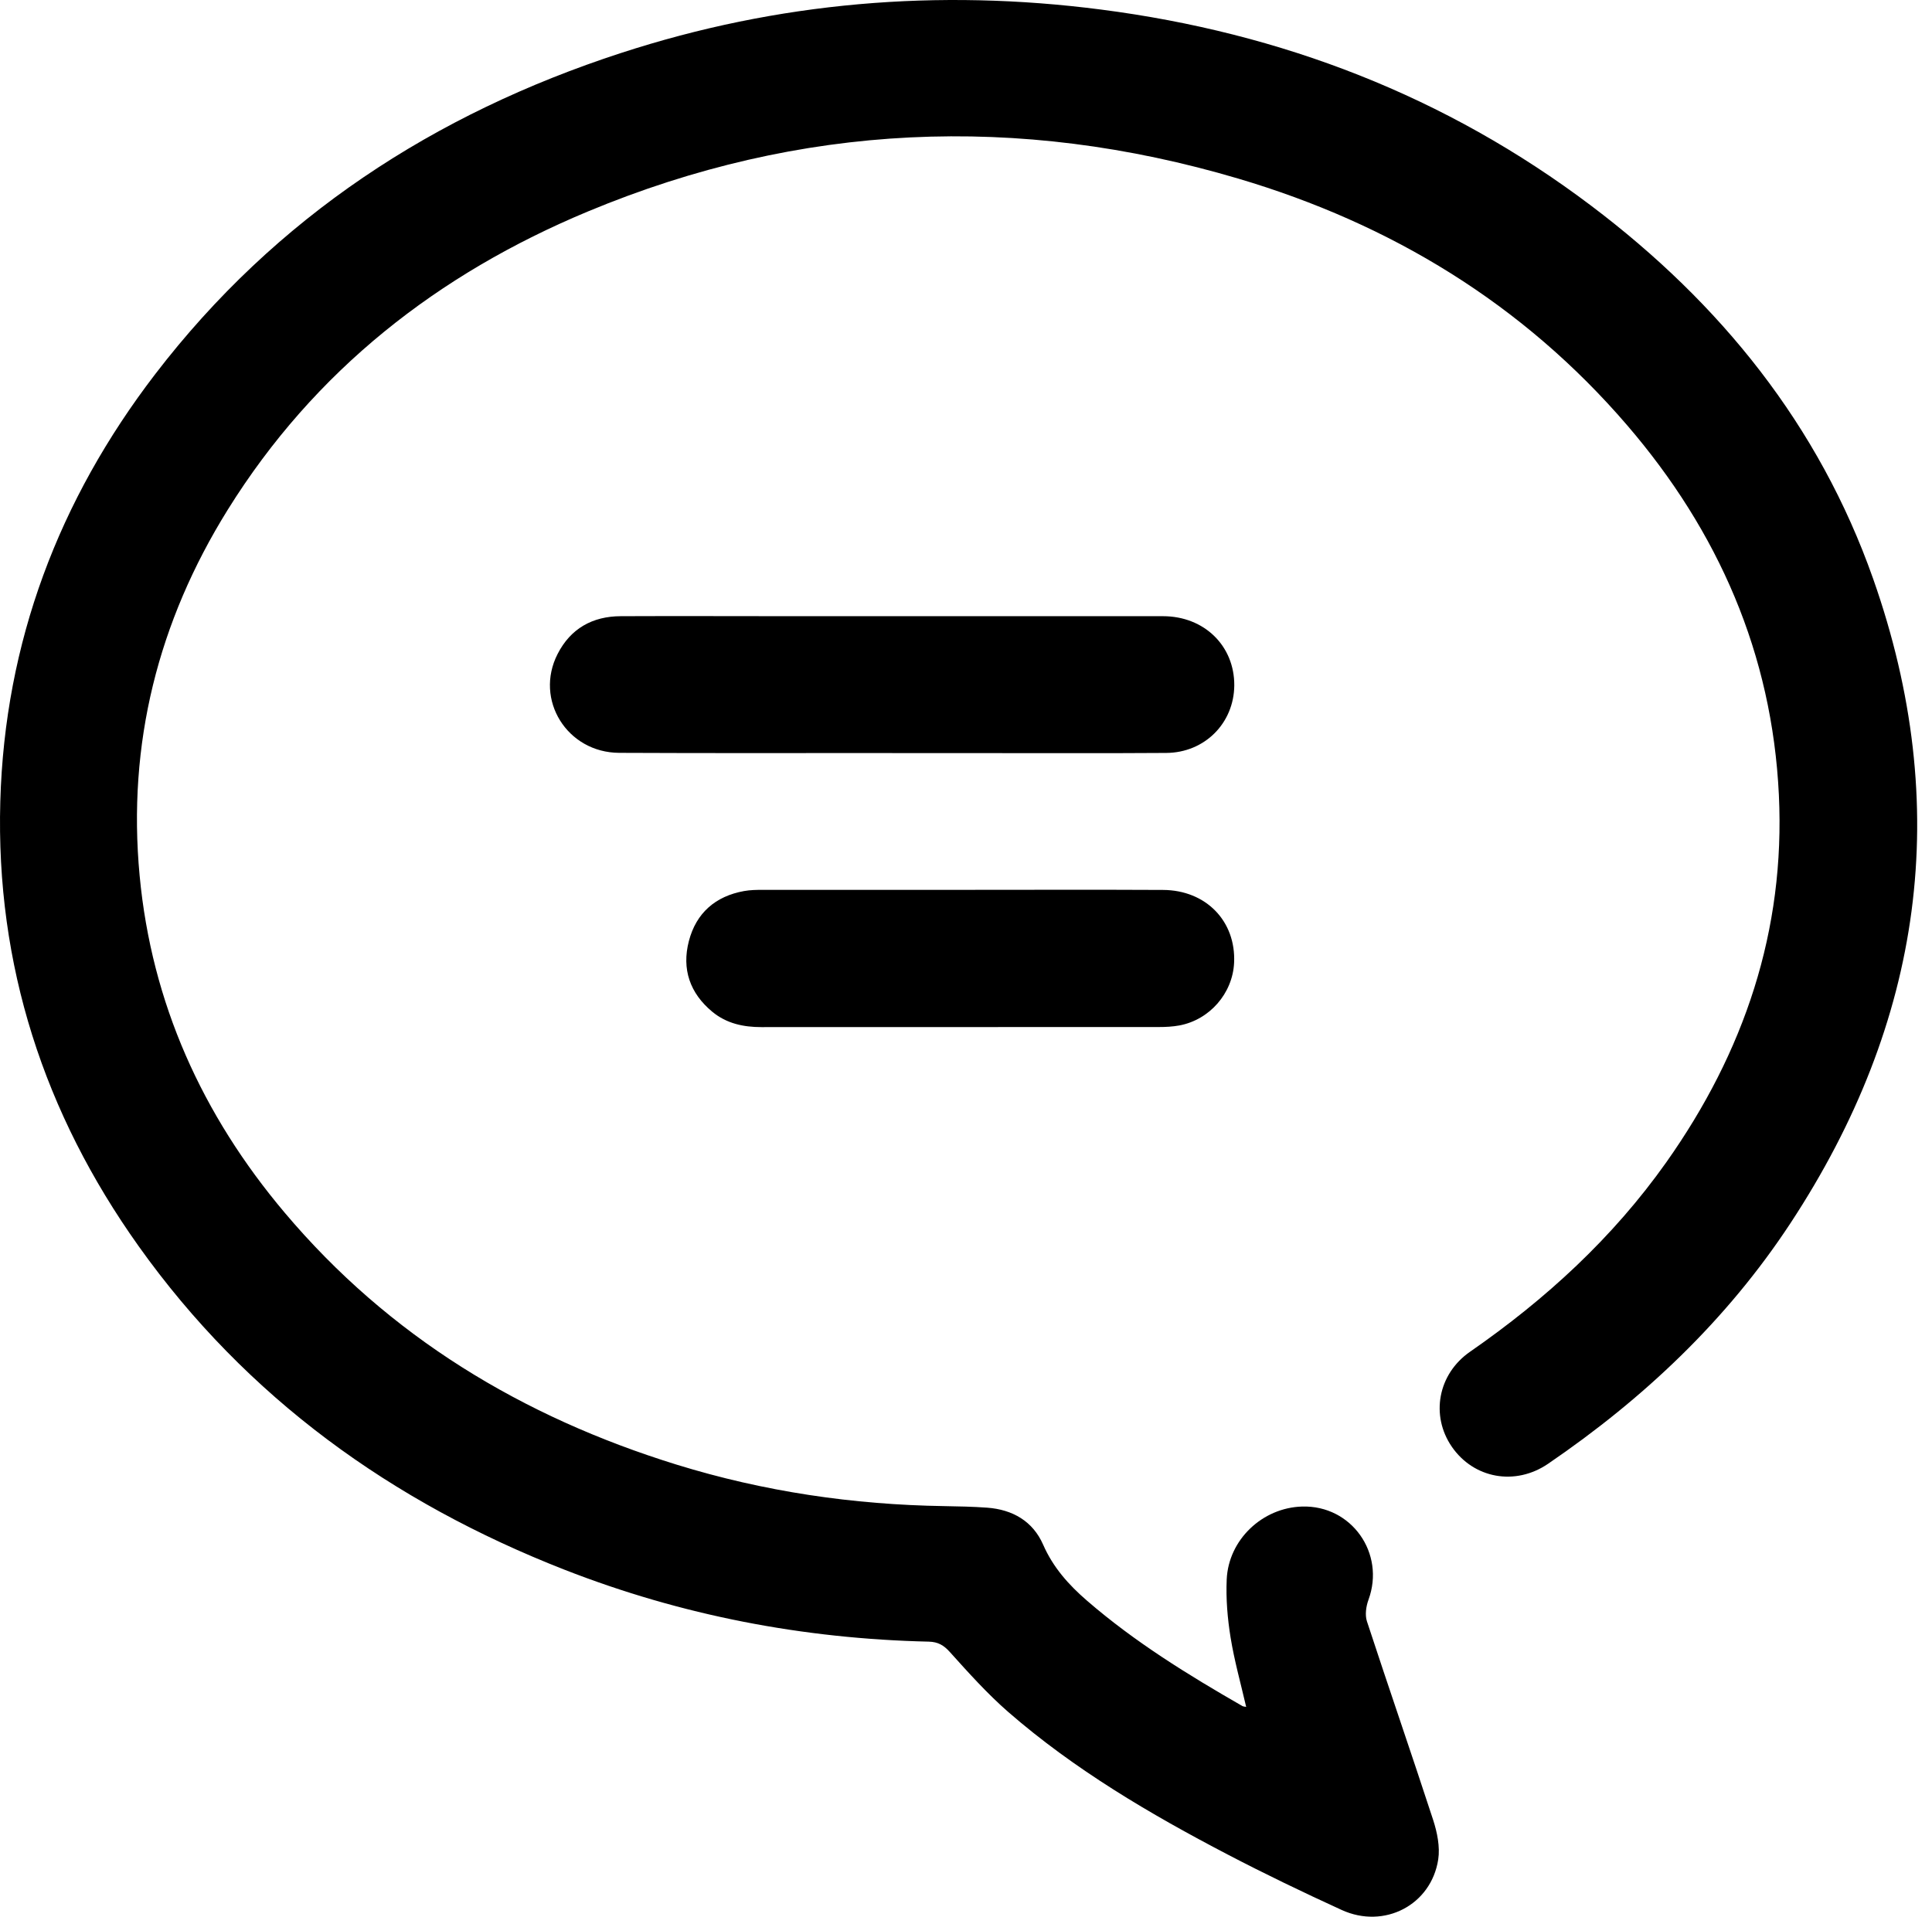 <svg width="129" height="128" viewBox="0 0 129 128" fill="none" xmlns="http://www.w3.org/2000/svg">
<path d="M83.203 113.972C82.844 112.417 82.417 110.903 82.168 109.365C81.96 108.082 81.85 106.764 81.908 105.47C82.03 102.811 84.301 100.684 86.942 100.609C90.241 100.511 92.512 103.73 91.374 106.834C91.212 107.273 91.131 107.845 91.27 108.273C92.72 112.7 94.246 117.105 95.69 121.532C95.962 122.37 96.158 123.33 96.031 124.174C95.563 127.22 92.425 128.849 89.582 127.549C87.017 126.376 84.468 125.15 81.966 123.844C76.783 121.139 71.75 118.18 67.317 114.325C65.919 113.105 64.665 111.706 63.423 110.325C63.007 109.863 62.631 109.649 62.018 109.631C53.628 109.441 45.497 107.88 37.679 104.822C26.168 100.314 16.477 93.361 9.254 83.217C2.938 74.345 -0.286 64.45 0.02 53.52C0.32 42.891 3.921 33.389 10.364 24.985C18.413 14.489 28.994 7.599 41.475 3.536C51.929 0.131 62.631 -0.77 73.529 0.64C85.555 2.195 96.54 6.414 106.248 13.743C114.869 20.251 121.451 28.383 125.069 38.648C130.437 53.879 128.38 68.253 119.55 81.686C115.291 88.165 109.75 93.396 103.364 97.754C101.168 99.251 98.4 98.736 96.938 96.615C95.511 94.54 95.996 91.766 98.158 90.269C103.22 86.76 107.692 82.657 111.264 77.611C116.458 70.264 119.209 62.144 118.776 53.087C118.325 43.677 114.742 35.498 108.652 28.407C101.677 20.286 92.87 14.945 82.683 11.928C67.982 7.576 53.443 8.212 39.262 14.119C29.248 18.292 21.002 24.73 15.206 34.042C10.554 41.521 8.497 49.676 9.323 58.474C10.121 66.993 13.507 74.455 18.991 80.963C25.983 89.263 34.894 94.627 45.18 97.811C50.999 99.609 56.962 100.488 63.047 100.58C64.006 100.597 64.96 100.615 65.913 100.684C67.612 100.811 68.964 101.586 69.652 103.158C70.317 104.678 71.362 105.845 72.582 106.897C75.76 109.649 79.32 111.845 82.954 113.932C83.018 113.966 83.099 113.966 83.214 113.989L83.203 113.972Z" fill="black"/>
<path d="M59.565 50.288C53.492 50.288 47.418 50.305 41.345 50.276C37.86 50.259 35.67 46.727 37.23 43.676C38.097 41.976 39.559 41.156 41.449 41.15C45.234 41.133 49.013 41.15 52.798 41.15C61.084 41.15 69.371 41.144 77.652 41.15C80.414 41.15 82.431 43.138 82.413 45.779C82.39 48.294 80.437 50.265 77.871 50.282C73.849 50.311 69.828 50.288 65.806 50.294C63.725 50.294 61.651 50.294 59.571 50.294L59.565 50.288Z" fill="black"/>
<path d="M64.222 59.425C68.7 59.425 73.173 59.408 77.651 59.431C80.529 59.443 82.534 61.523 82.401 64.298C82.303 66.338 80.766 68.107 78.738 68.482C78.293 68.563 77.836 68.586 77.385 68.586C68.538 68.592 59.691 68.586 50.844 68.592C49.637 68.592 48.516 68.355 47.562 67.569C46.06 66.326 45.511 64.714 45.996 62.847C46.482 60.974 47.764 59.853 49.677 59.506C50.093 59.431 50.527 59.425 50.949 59.425C55.369 59.425 59.795 59.425 64.216 59.425H64.222Z" fill="black"/>
</svg>
